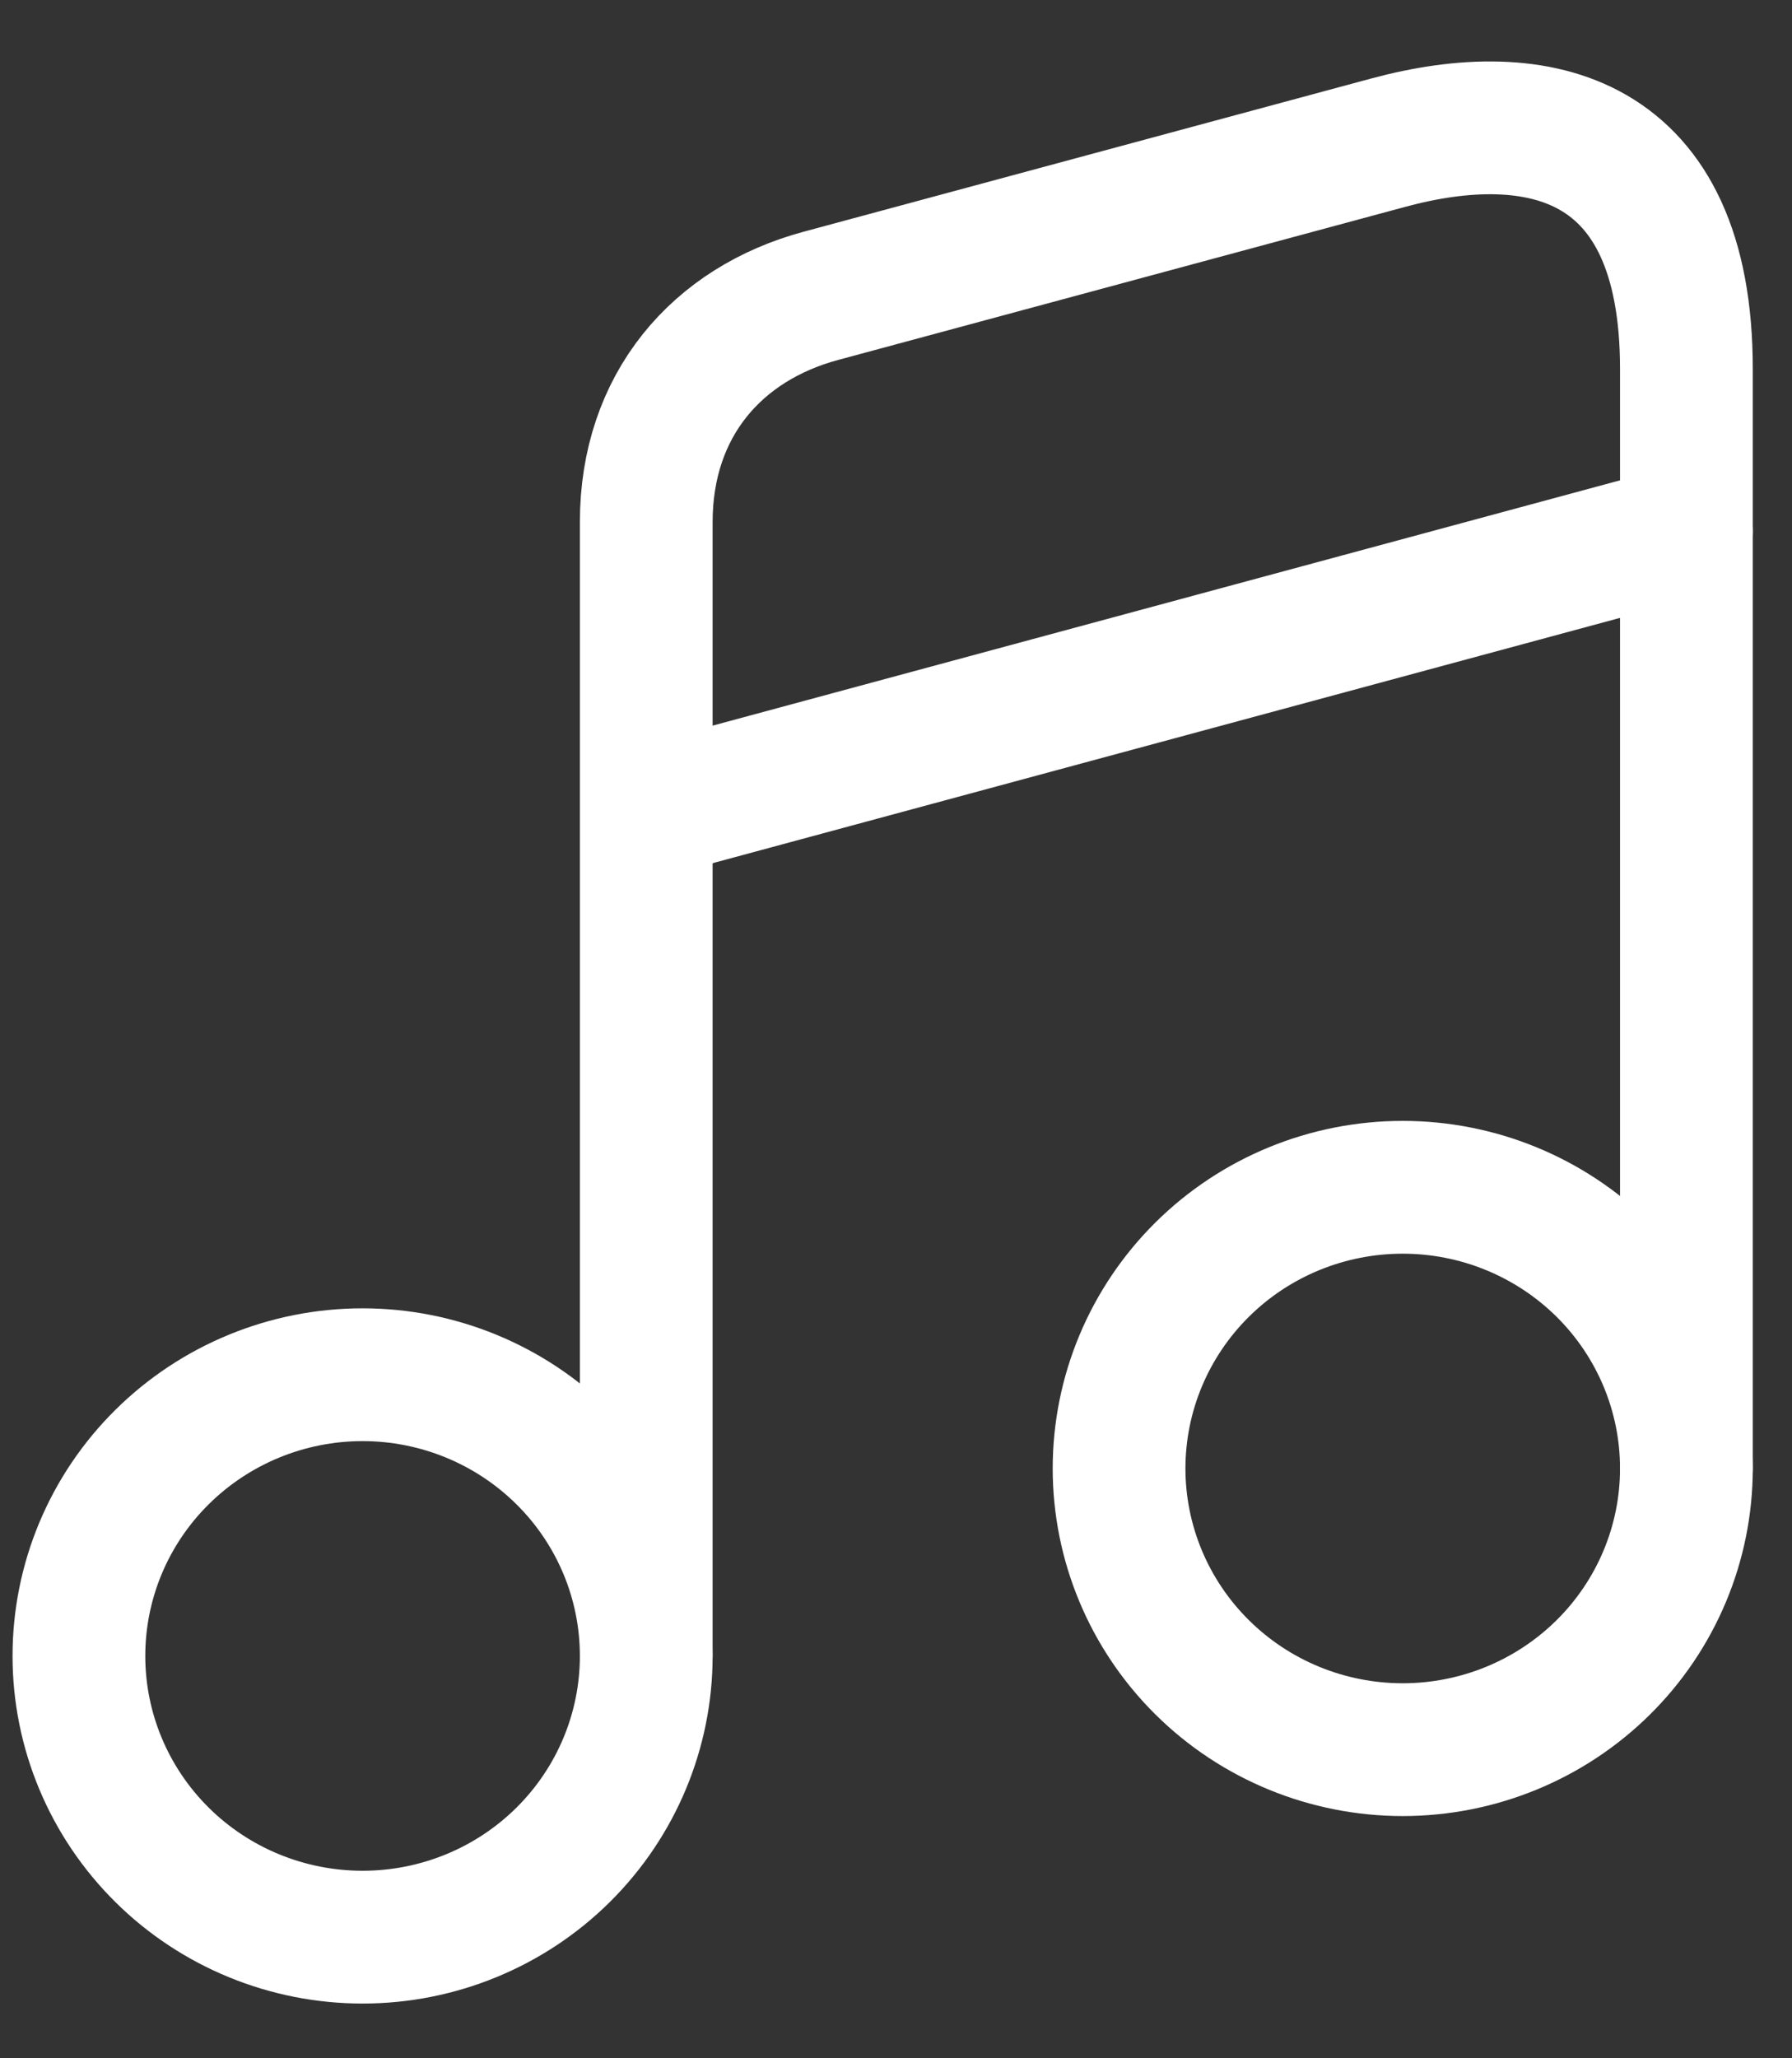 <svg width="27" height="31" viewBox="0 0 27 31" fill="none" xmlns="http://www.w3.org/2000/svg">
<rect x="0" y="0" width="27" height="31" fill="#333333" stroke="none"/>
<path d="M5.463 29.176C6.597 29.176 7.684 28.73 8.485 27.936C9.287 27.141 9.737 26.064 9.737 24.941C9.737 23.817 9.287 22.74 8.485 21.946C7.684 21.152 6.597 20.705 5.463 20.705C4.33 20.705 3.242 21.152 2.441 21.946C1.639 22.74 1.189 23.817 1.189 24.941C1.189 26.064 1.639 27.141 2.441 27.936C3.242 28.73 4.33 29.176 5.463 29.176Z" stroke="white" stroke-width="2" stroke-linecap="round" stroke-linejoin="round"/>
<path d="M25.409 22.117V5.556C25.409 2.027 23.176 1.538 20.916 2.149L12.367 4.456C10.806 4.877 9.737 6.099 9.737 7.864V24.927" stroke="white" stroke-width="2" stroke-linecap="round" stroke-linejoin="round"/>
<path d="M9.737 12.235L25.409 8M21.135 26.352C22.268 26.352 23.355 25.906 24.157 25.112C24.959 24.318 25.409 23.24 25.409 22.117C25.409 20.994 24.959 19.917 24.157 19.122C23.355 18.328 22.268 17.882 21.135 17.882C20.001 17.882 18.914 18.328 18.113 19.122C17.311 19.917 16.861 20.994 16.861 22.117C16.861 23.24 17.311 24.318 18.113 25.112C18.914 25.906 20.001 26.352 21.135 26.352Z" stroke="white" stroke-width="2" stroke-linecap="round" stroke-linejoin="round"/>
</svg>

